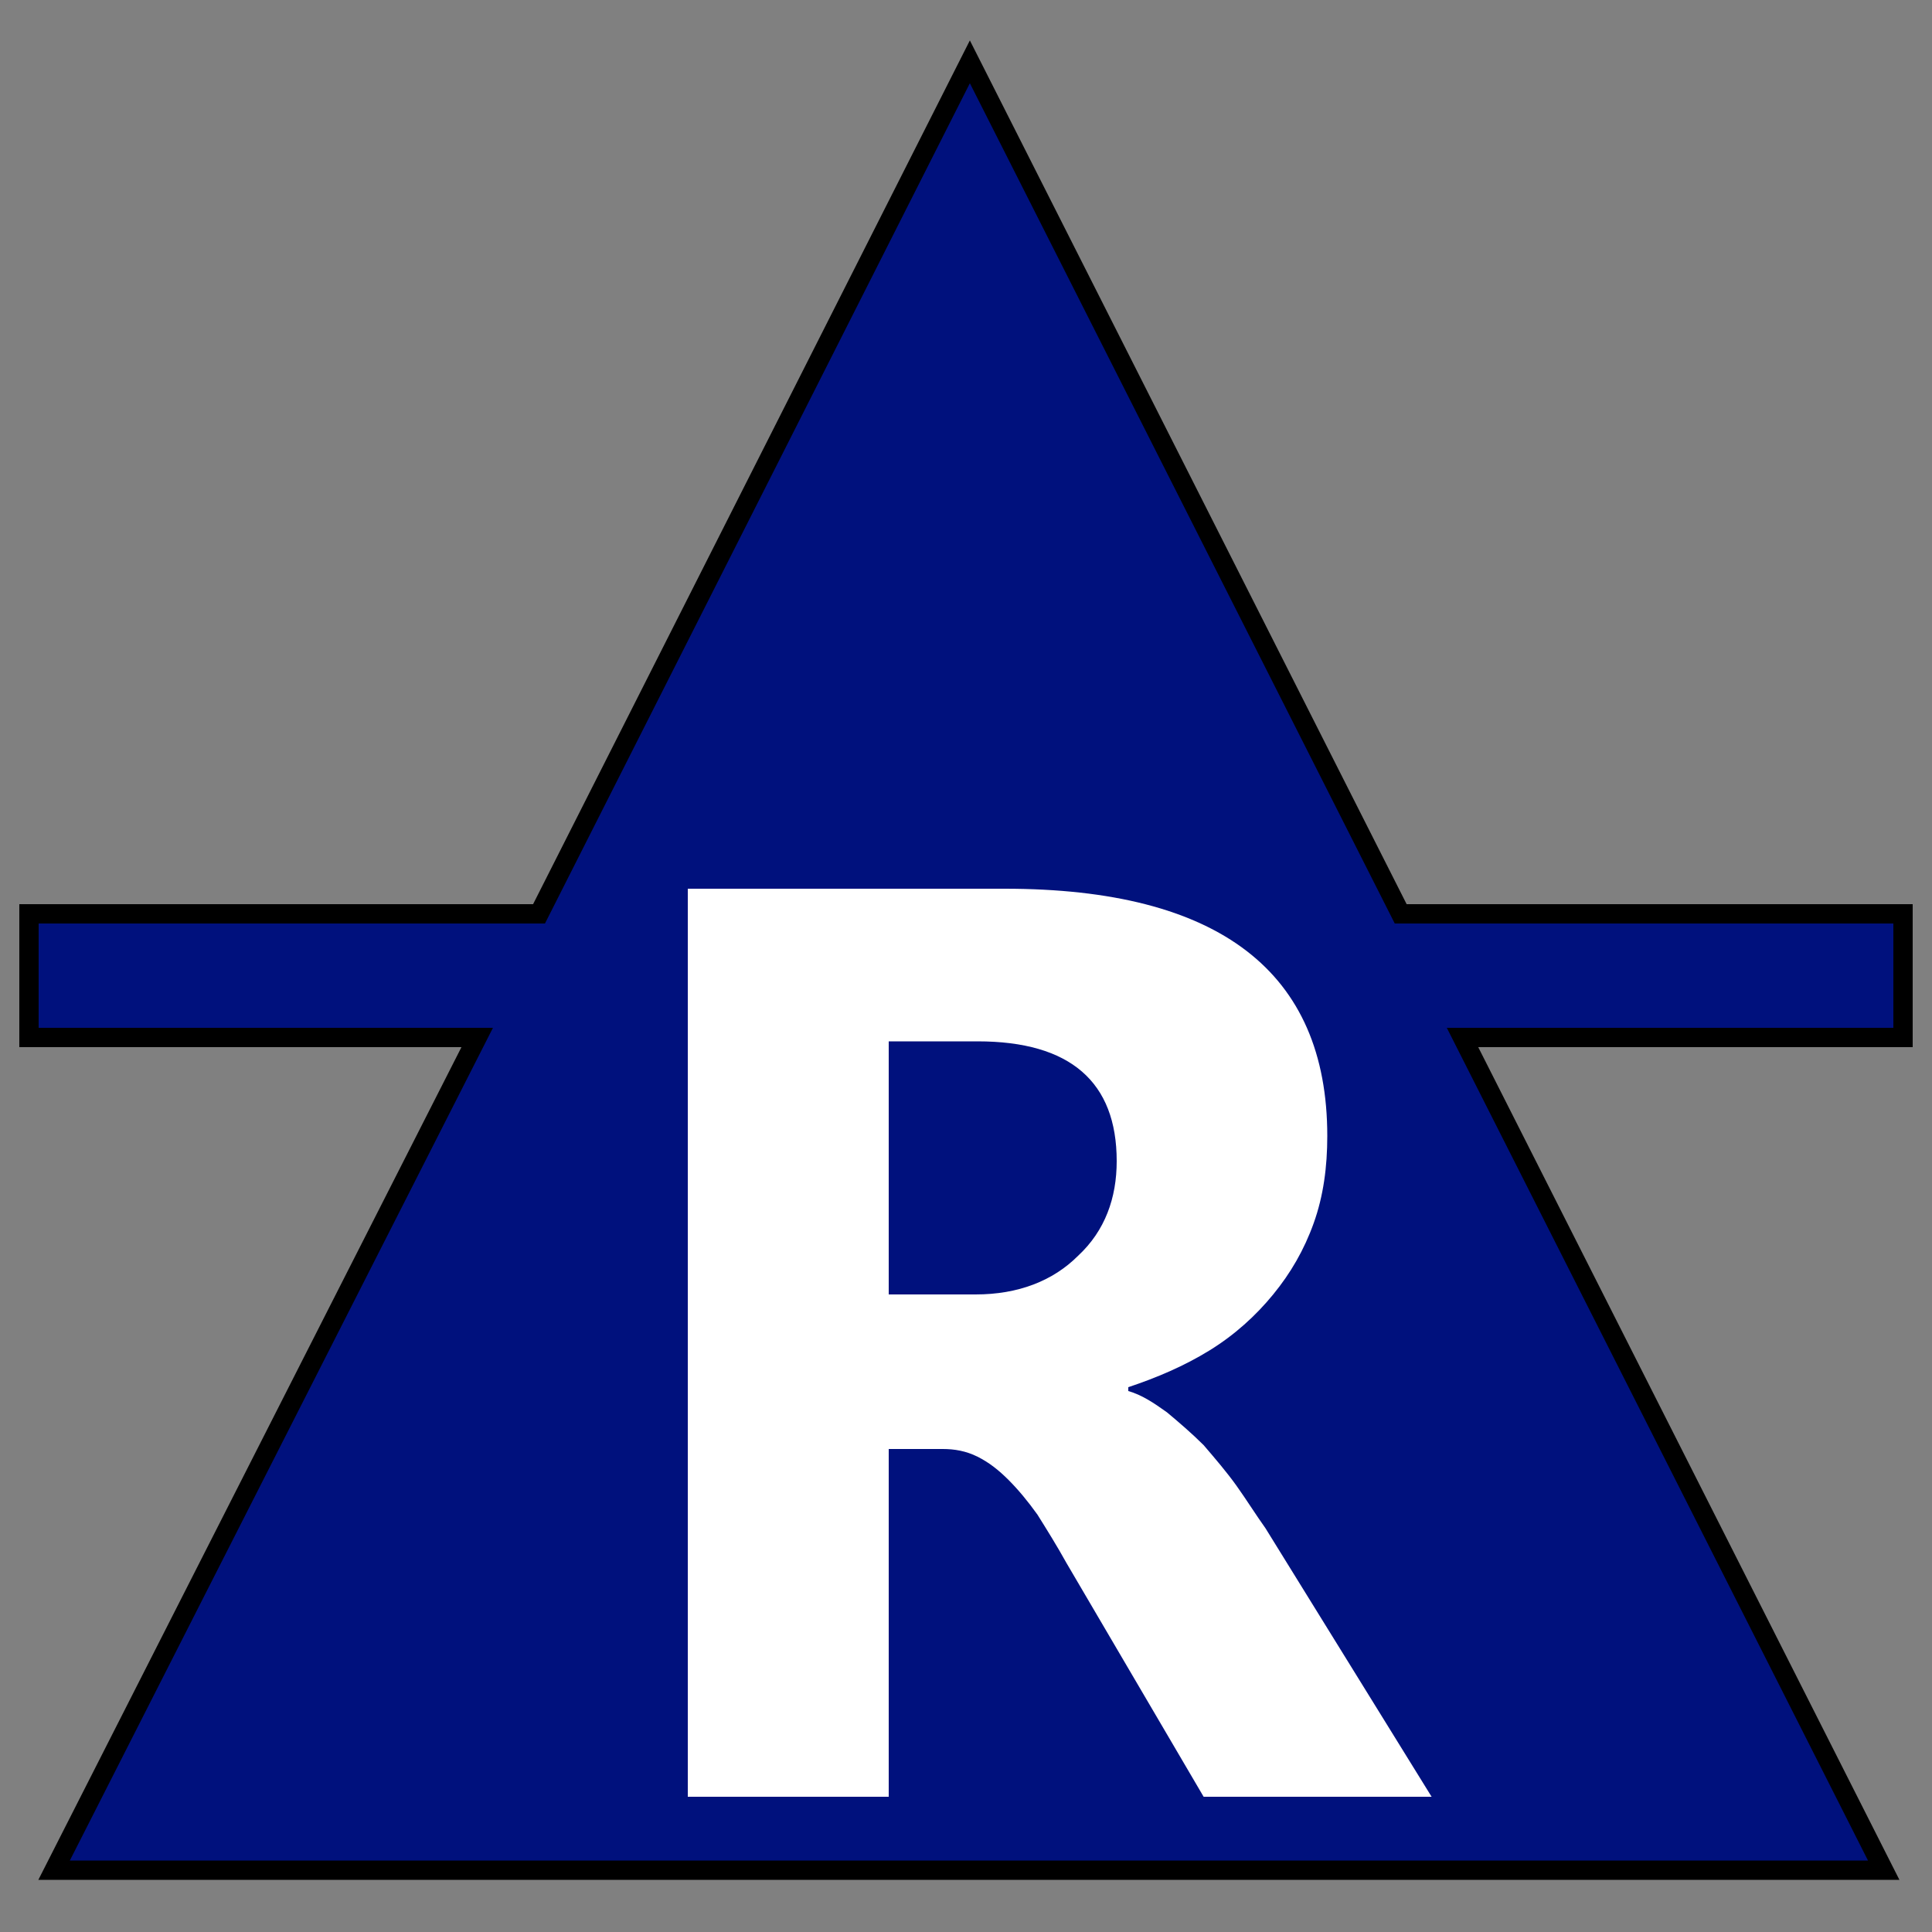 <?xml version="1.0" encoding="utf-8"?>
<!-- Generator: Adobe Illustrator 25.2.0, SVG Export Plug-In . SVG Version: 6.00 Build 0)  -->
<svg version="1.1" id="Layer_1" xmlns="http://www.w3.org/2000/svg" xmlns:xlink="http://www.w3.org/1999/xlink" x="0px" y="0px"
	 viewBox="0 0 100 100" style="enable-background:new 0 0 100 100;" xml:space="preserve">
<rect x="0" y="0" width="100" height="100" fill="#808080" stroke="none"/>
<polygon style="fill:#00117D;stroke:#000000;stroke-miterlimit:10;" points="98.5,47.3 72.5,47.3 50.2,3.2 27.9,47.3 1.5,47.3 
	1.5,53.7 24.7,53.7 2.8,96.8 97.5,96.8 75.7,53.7 98.5,53.7 "/>
<g>
	<g>
		<path style="fill:#FFFFFF;" d="M74.1,93H62.3l-7.1-12.1c-0.5-0.9-1-1.7-1.5-2.5c-0.5-0.7-1-1.3-1.5-1.8c-0.5-0.5-1-0.9-1.6-1.2
			C50,75.1,49.4,75,48.8,75H46v18H35.6V46H52c11.1,0,16.7,4.3,16.7,12.8c0,1.6-0.2,3.1-0.7,4.5c-0.5,1.4-1.2,2.6-2.1,3.7
			c-0.9,1.1-2,2.1-3.3,2.9c-1.3,0.8-2.7,1.4-4.2,1.9V72c0.7,0.2,1.3,0.6,2,1.1c0.6,0.5,1.3,1.1,1.9,1.7c0.6,0.7,1.2,1.4,1.7,2.1
			s1,1.5,1.5,2.2L74.1,93z M46,53.9V67h4.5c2.2,0,4-0.7,5.3-2c1.4-1.3,2-3,2-4.9c0-4.1-2.4-6.2-7.2-6.2H46z"/>
	</g>
</g>
</svg>
